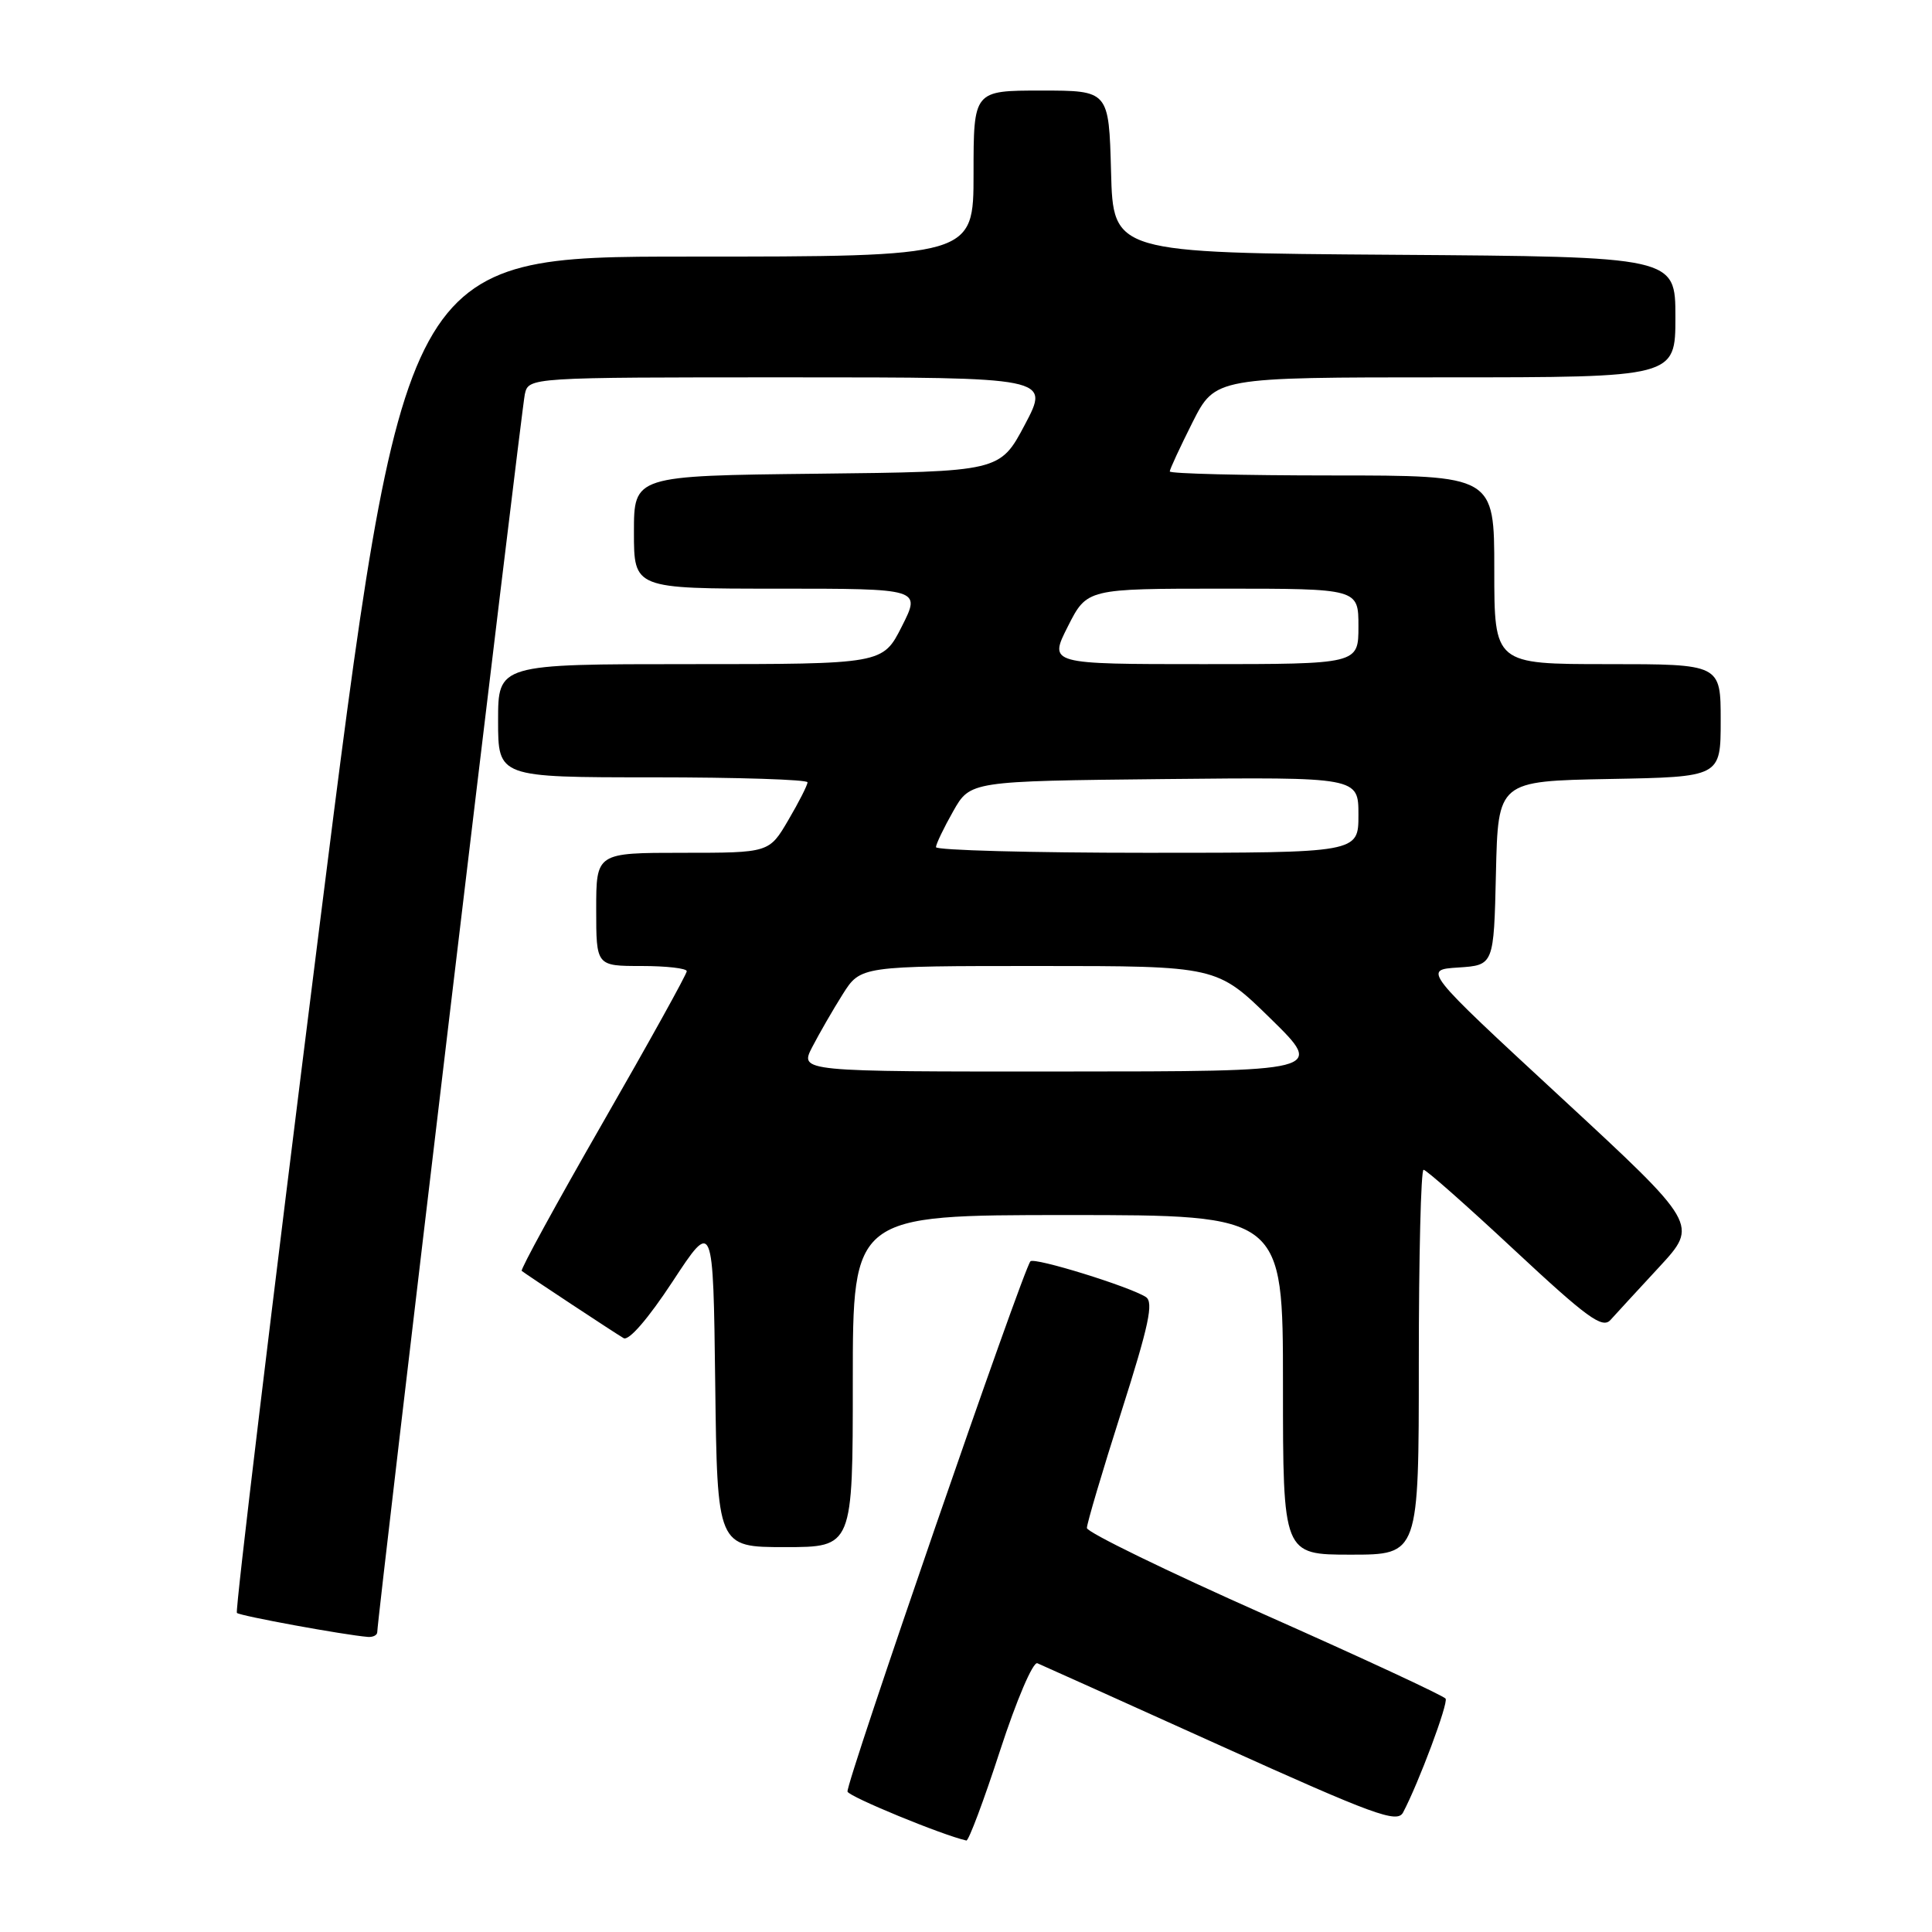 <?xml version="1.0" encoding="UTF-8" standalone="no"?>
<!DOCTYPE svg PUBLIC "-//W3C//DTD SVG 1.1//EN" "http://www.w3.org/Graphics/SVG/1.1/DTD/svg11.dtd" >
<svg xmlns="http://www.w3.org/2000/svg" xmlns:xlink="http://www.w3.org/1999/xlink" version="1.1" viewBox="0 0 256 256">
 <g >
 <path fill="currentColor"
d=" M 132.51 231.97 C 134.69 225.28 136.88 220.14 137.46 220.39 C 138.03 220.63 148.97 225.55 161.76 231.33 C 182.13 240.53 185.13 241.62 185.91 240.17 C 187.97 236.28 191.93 225.69 191.55 225.08 C 191.32 224.71 180.54 219.70 167.59 213.95 C 154.64 208.20 144.04 203.04 144.02 202.47 C 144.01 201.91 146.06 194.98 148.58 187.08 C 152.23 175.62 152.89 172.54 151.83 171.86 C 149.66 170.47 137.09 166.58 136.54 167.13 C 135.60 168.07 112.00 236.49 112.30 237.40 C 112.53 238.09 124.85 243.16 128.05 243.88 C 128.35 243.94 130.36 238.59 132.51 231.97 Z  M 49.99 216.25 C 49.98 214.56 69.08 54.33 69.54 52.25 C 70.04 50.00 70.04 50.00 104.57 50.00 C 139.11 50.00 139.11 50.00 135.81 56.25 C 132.50 62.50 132.50 62.50 108.25 62.77 C 84.00 63.04 84.00 63.04 84.00 70.52 C 84.00 78.00 84.00 78.00 103.02 78.00 C 122.03 78.00 122.03 78.00 119.50 83.00 C 116.97 88.00 116.97 88.00 91.48 88.00 C 66.00 88.00 66.00 88.00 66.00 95.50 C 66.00 103.00 66.00 103.00 86.50 103.00 C 97.78 103.00 107.00 103.30 107.00 103.66 C 107.00 104.03 105.86 106.28 104.46 108.66 C 101.92 113.00 101.92 113.00 90.46 113.00 C 79.00 113.00 79.00 113.00 79.00 120.50 C 79.00 128.00 79.00 128.00 85.00 128.00 C 88.30 128.00 91.00 128.31 91.00 128.69 C 91.00 129.08 86.00 138.10 79.88 148.75 C 73.77 159.39 68.93 168.23 69.13 168.40 C 69.77 168.91 81.45 176.62 82.63 177.31 C 83.32 177.71 85.89 174.73 89.13 169.80 C 94.50 161.62 94.50 161.62 94.77 183.31 C 95.04 205.00 95.04 205.00 104.02 205.00 C 113.00 205.00 113.00 205.00 113.00 183.00 C 113.00 161.00 113.00 161.00 141.50 161.00 C 170.00 161.00 170.00 161.00 170.00 183.50 C 170.00 206.00 170.00 206.00 179.00 206.00 C 188.00 206.00 188.00 206.00 188.00 180.50 C 188.00 166.47 188.28 155.00 188.63 155.00 C 188.98 155.00 194.41 159.80 200.69 165.66 C 210.28 174.60 212.32 176.09 213.39 174.91 C 214.09 174.13 217.00 170.97 219.86 167.88 C 225.05 162.26 225.05 162.26 206.80 145.38 C 188.55 128.50 188.55 128.50 193.24 128.20 C 197.94 127.89 197.94 127.89 198.22 115.70 C 198.50 103.50 198.50 103.50 213.25 103.22 C 228.00 102.95 228.00 102.95 228.00 95.47 C 228.00 88.00 228.00 88.00 213.00 88.00 C 198.00 88.00 198.00 88.00 198.00 75.50 C 198.00 63.00 198.00 63.00 176.50 63.00 C 164.68 63.00 155.00 62.76 155.00 62.47 C 155.00 62.18 156.36 59.26 158.01 55.97 C 161.03 50.00 161.03 50.00 191.51 50.00 C 222.00 50.00 222.00 50.00 222.00 42.01 C 222.00 34.02 222.00 34.02 184.75 33.76 C 147.50 33.50 147.50 33.50 147.22 22.75 C 146.93 12.00 146.93 12.00 137.97 12.00 C 129.00 12.00 129.00 12.00 129.00 23.00 C 129.00 34.00 129.00 34.00 91.25 34.00 C 53.50 34.00 53.50 34.00 42.22 123.64 C 36.02 172.94 31.14 213.48 31.39 213.72 C 31.78 214.11 45.57 216.64 48.75 216.90 C 49.44 216.95 50.00 216.66 49.99 216.25 Z  M 107.62 138.75 C 108.55 136.96 110.36 133.81 111.66 131.75 C 114.03 128.00 114.03 128.00 137.63 128.00 C 161.24 128.00 161.24 128.00 168.37 134.98 C 175.50 141.97 175.50 141.97 140.72 141.98 C 105.95 142.00 105.95 142.00 107.62 138.75 Z  M 124.02 112.25 C 124.03 111.84 125.05 109.70 126.30 107.50 C 128.56 103.50 128.56 103.50 154.28 103.23 C 180.00 102.97 180.00 102.97 180.00 107.98 C 180.00 113.00 180.00 113.00 152.00 113.00 C 136.60 113.00 124.01 112.66 124.02 112.25 Z  M 141.50 83.00 C 144.03 78.00 144.03 78.00 162.02 78.00 C 180.00 78.00 180.00 78.00 180.00 83.00 C 180.00 88.00 180.00 88.00 159.48 88.00 C 138.97 88.00 138.97 88.00 141.50 83.00 Z "/>
</g>
</svg>
